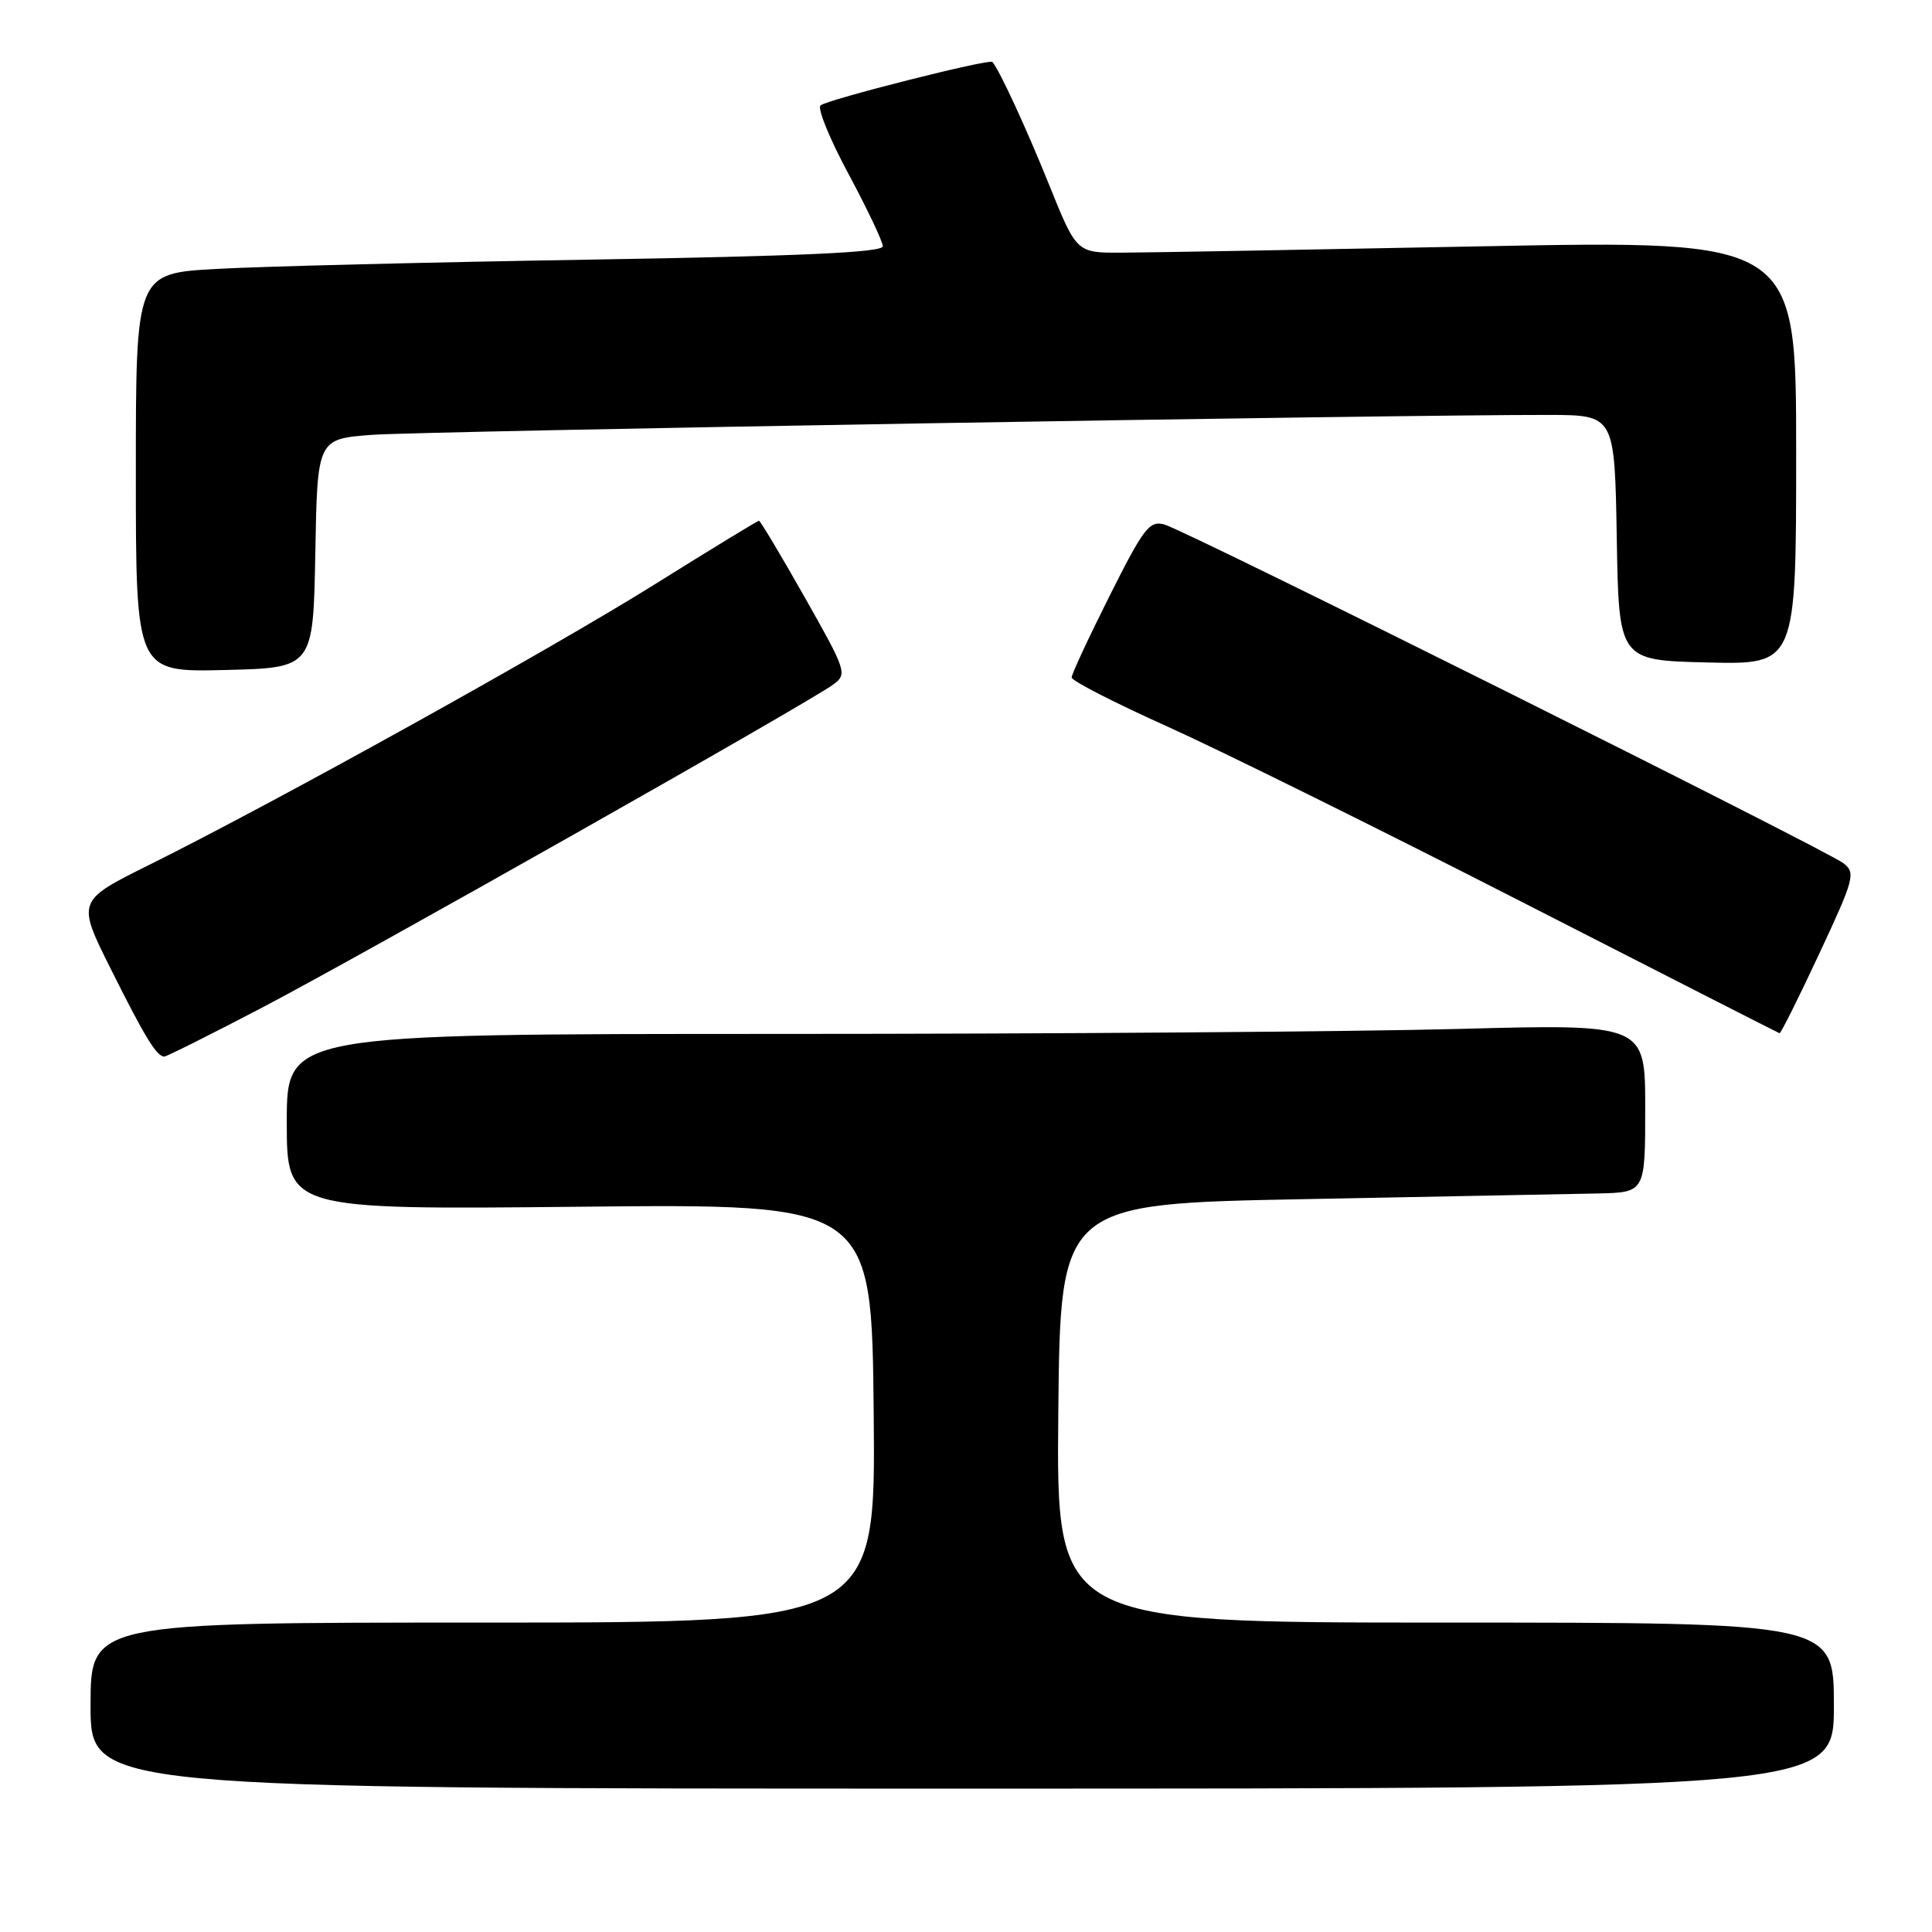 <?xml version="1.0" encoding="UTF-8" standalone="no"?>
<!DOCTYPE svg PUBLIC "-//W3C//DTD SVG 1.1//EN" "http://www.w3.org/Graphics/SVG/1.1/DTD/svg11.dtd" >
<svg xmlns="http://www.w3.org/2000/svg" xmlns:xlink="http://www.w3.org/1999/xlink" version="1.1" viewBox="0 0 256 256">
 <g >
 <path fill="currentColor"
d=" M 243.00 226.00 C 243.00 215.00 243.00 215.00 191.48 215.00 C 139.97 215.00 139.97 215.00 140.23 187.25 C 140.50 159.50 140.50 159.50 173.00 158.89 C 190.88 158.55 208.31 158.21 211.75 158.14 C 218.00 158.00 218.00 158.00 218.00 146.84 C 218.00 135.68 218.00 135.68 193.25 136.34 C 179.64 136.70 139.14 137.00 103.25 137.00 C 38.00 137.00 38.00 137.00 38.00 148.65 C 38.00 160.29 38.00 160.29 76.75 159.90 C 115.50 159.50 115.50 159.50 115.77 187.25 C 116.03 215.00 116.03 215.00 64.02 215.00 C 12.00 215.00 12.00 215.00 12.00 226.00 C 12.00 237.00 12.00 237.00 127.50 237.00 C 243.00 237.00 243.00 237.00 243.00 226.00 Z  M 34.53 133.62 C 47.54 126.83 107.18 93.10 110.43 90.69 C 112.29 89.31 112.15 88.90 106.62 79.13 C 103.47 73.56 100.74 69.00 100.57 69.00 C 100.39 69.00 94.18 72.79 86.77 77.42 C 72.75 86.18 36.59 106.24 19.83 114.57 C 10.17 119.37 10.17 119.37 14.70 128.43 C 19.21 137.46 20.76 140.00 21.78 140.00 C 22.07 140.00 27.81 137.13 34.53 133.62 Z  M 241.06 126.37 C 245.71 116.42 245.91 115.65 244.26 114.38 C 241.91 112.58 157.12 70.27 154.29 69.50 C 152.31 68.95 151.54 69.96 147.04 78.93 C 144.27 84.45 142.00 89.32 142.00 89.77 C 142.00 90.21 147.74 93.15 154.75 96.30 C 161.76 99.46 182.80 109.87 201.50 119.43 C 220.20 128.99 235.63 136.86 235.80 136.91 C 235.96 136.96 238.33 132.22 241.06 126.37 Z  M 41.78 73.33 C 42.05 58.17 42.05 58.17 49.28 57.62 C 55.91 57.13 185.09 54.94 205.23 54.98 C 213.95 55.00 213.95 55.00 214.23 71.25 C 214.50 87.50 214.50 87.50 226.25 87.78 C 238.00 88.06 238.00 88.06 238.00 59.95 C 238.00 31.83 238.00 31.83 196.25 32.64 C 173.29 33.09 151.83 33.47 148.57 33.48 C 142.65 33.50 142.65 33.50 139.02 24.50 C 135.96 16.92 132.46 9.34 131.50 8.21 C 131.11 7.75 109.59 13.20 108.72 13.97 C 108.28 14.36 109.96 18.46 112.45 23.08 C 114.93 27.71 116.97 32.01 116.98 32.63 C 117.00 33.45 106.09 33.94 78.25 34.40 C 56.94 34.75 34.66 35.30 28.75 35.63 C 18.00 36.22 18.00 36.22 18.00 62.64 C 18.00 89.06 18.00 89.06 29.75 88.78 C 41.50 88.50 41.50 88.50 41.78 73.33 Z "/>
</g>
</svg>